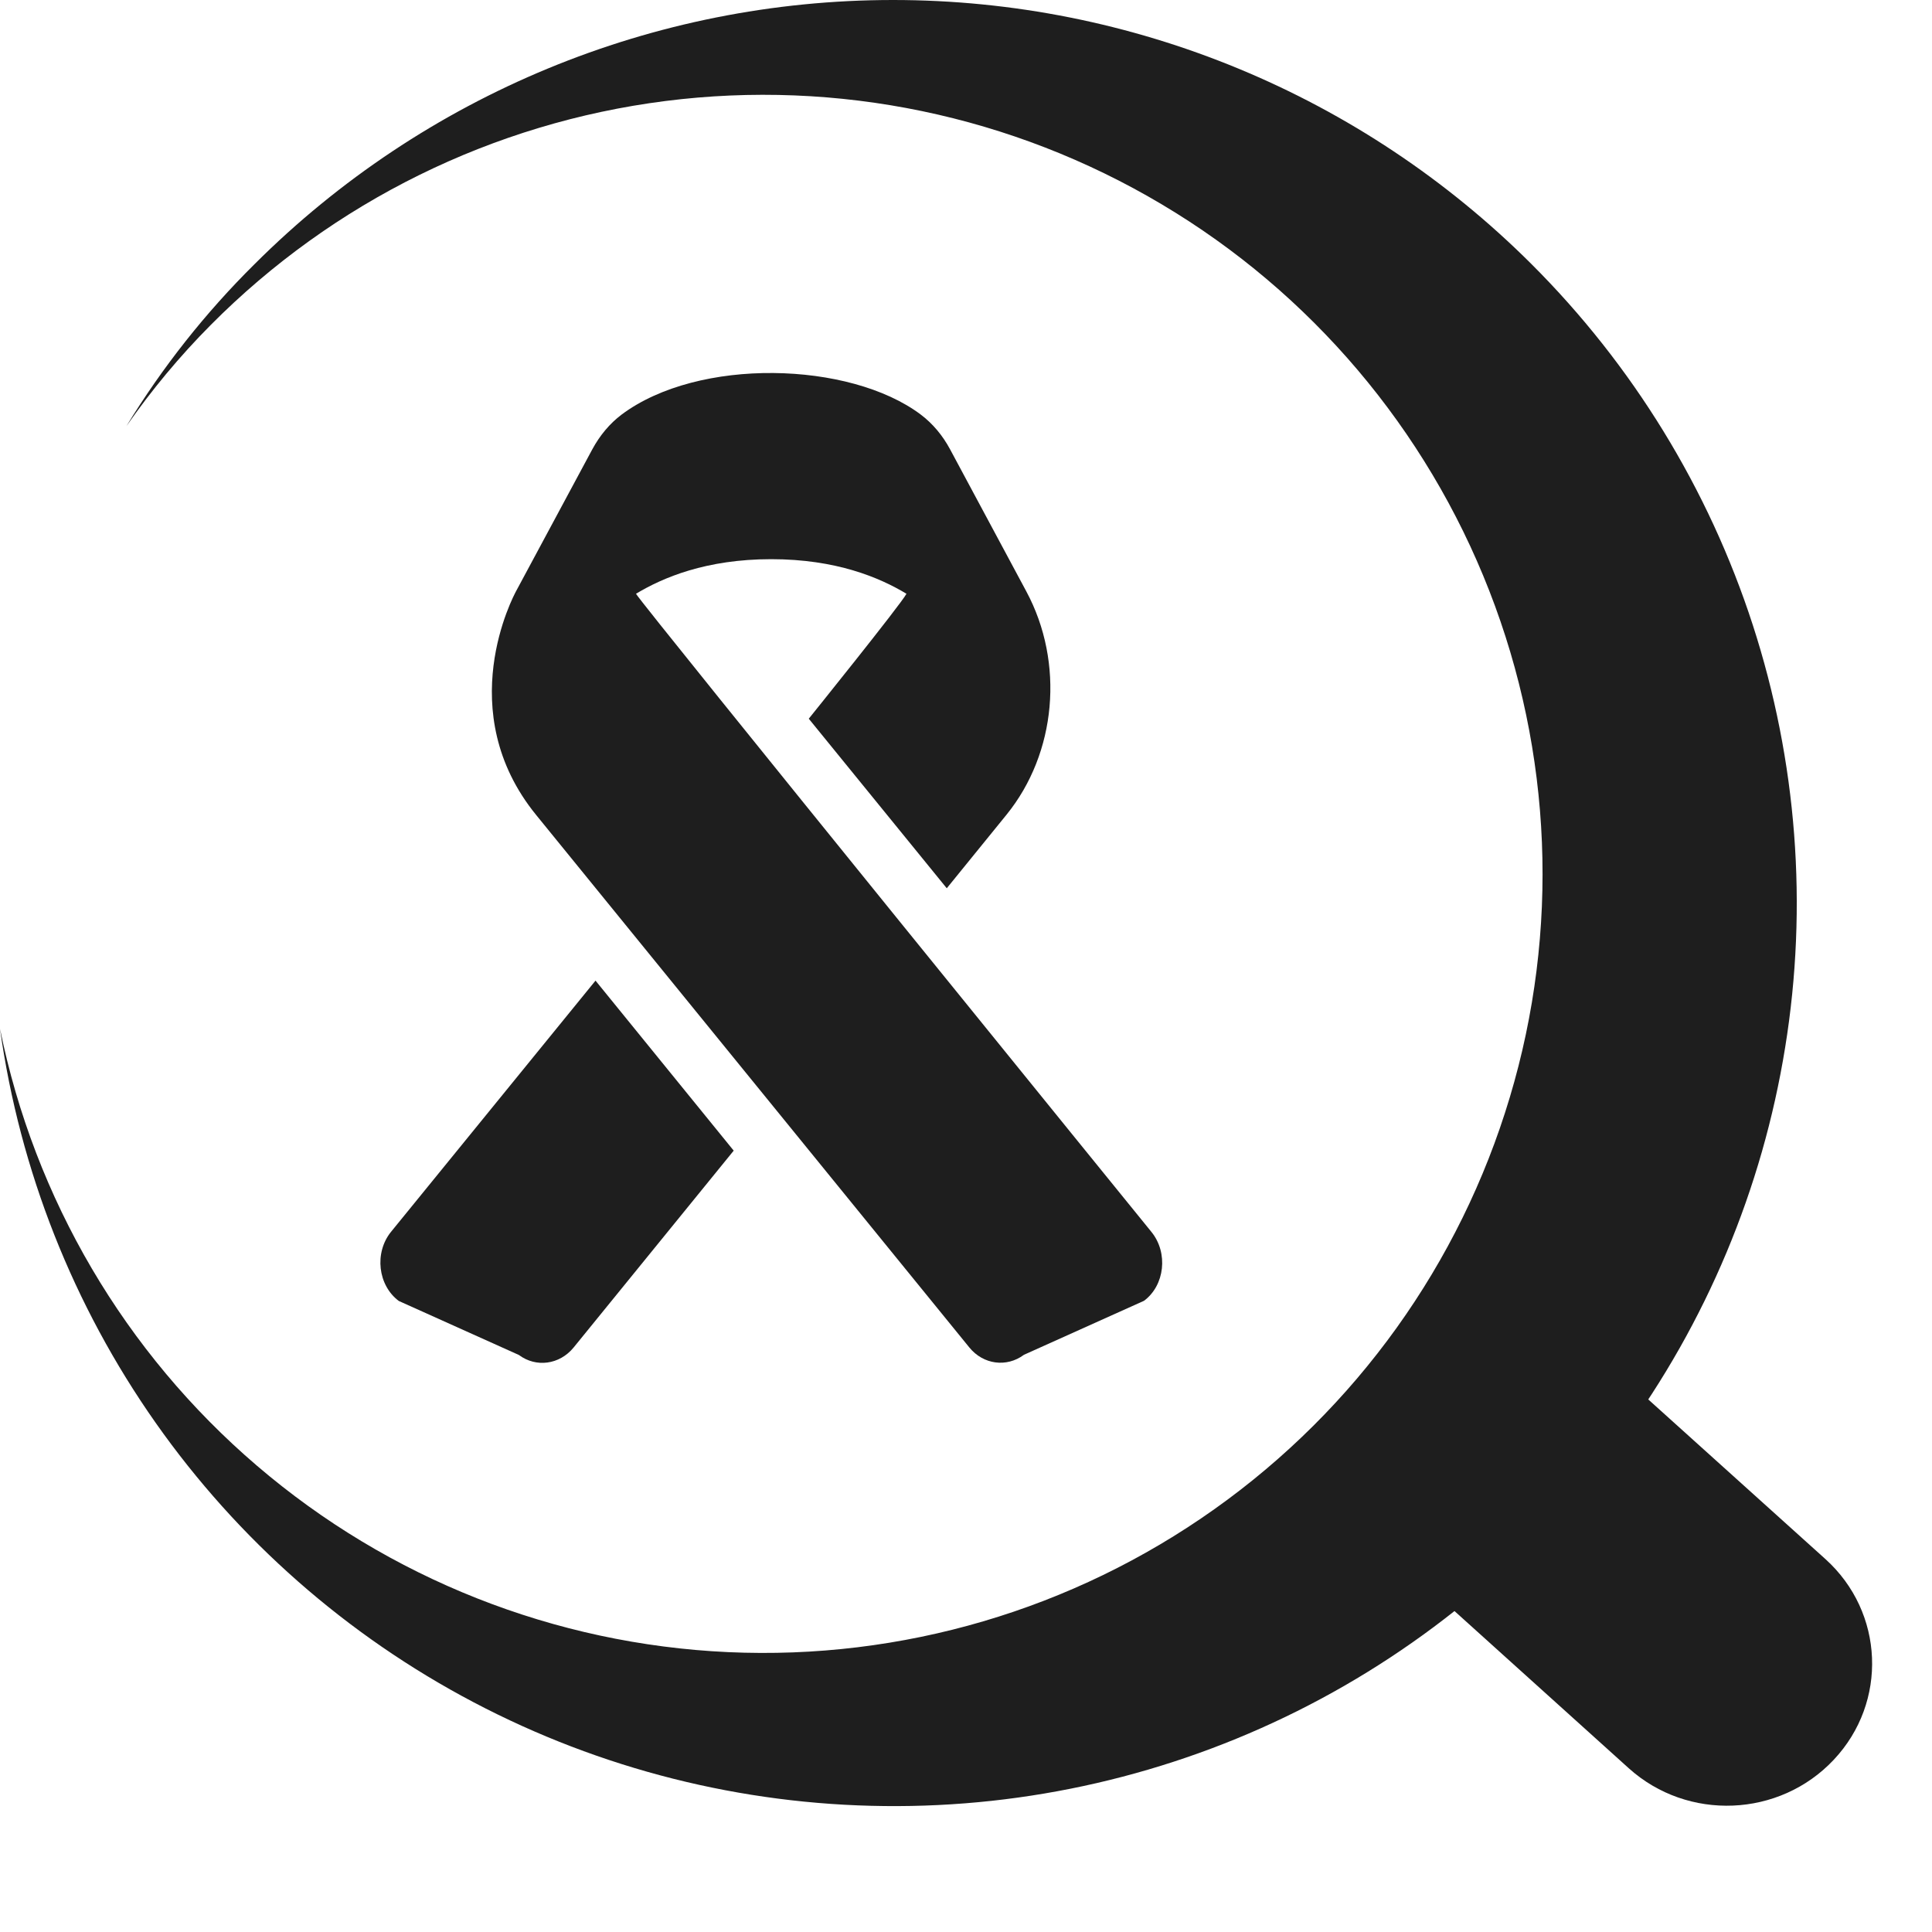 <svg width="21" height="21" viewBox="0 0 21 21" fill="none" xmlns="http://www.w3.org/2000/svg">
<path d="M15.227 16.986L17.363 14.713L19.842 16.947C20.481 17.524 20.522 18.501 19.932 19.128V19.128C19.342 19.756 18.345 19.797 17.705 19.221L15.227 16.986Z" fill="#1E1E1E"/>
<path d="M16.644 2.868C14.803 1.032 12.308 0 9.707 0C7.106 0 4.611 1.032 2.77 2.868C2.235 3.397 1.766 3.99 1.374 4.632C1.647 4.24 1.953 3.872 2.29 3.533C3.62 2.193 5.359 1.336 7.232 1.098C9.105 0.86 11.003 1.255 12.626 2.22C14.249 3.184 15.502 4.663 16.188 6.422C16.874 8.181 16.953 10.119 16.411 11.927C15.87 13.736 14.74 15.311 13.2 16.404C11.661 17.497 9.801 18.044 7.915 17.958C6.029 17.872 4.226 17.159 2.792 15.931C1.358 14.704 0.375 13.032 0 11.182C0.216 12.723 0.796 14.191 1.691 15.464C2.587 16.738 3.773 17.78 5.15 18.504C6.528 19.229 8.058 19.615 9.615 19.631C11.171 19.648 12.71 19.293 14.102 18.598C15.495 17.902 16.702 16.885 17.624 15.631C18.546 14.377 19.156 12.921 19.404 11.384C19.653 9.848 19.532 8.274 19.052 6.793C18.572 5.313 17.746 3.967 16.644 2.868V2.868Z" fill="#1E1E1E"/>
<g clip-path="url(#clip0_1692_395)">
<path d="M4.249 13.391C4.067 13.618 4.107 13.971 4.335 14.141L5.64 14.728C5.828 14.868 6.082 14.833 6.234 14.648L7.975 12.507L6.473 10.659L4.249 13.391ZM12.516 13.391C12.516 13.391 6.977 6.57 6.913 6.454C7.205 6.278 7.675 6.078 8.383 6.078C9.09 6.078 9.561 6.278 9.853 6.454C9.79 6.572 8.791 7.812 8.791 7.812L10.291 9.655L10.94 8.856C11.484 8.186 11.572 7.204 11.156 6.429L10.327 4.884C10.246 4.733 10.139 4.605 10.008 4.506C9.236 3.926 7.592 3.882 6.757 4.506C6.626 4.605 6.52 4.733 6.438 4.884L5.611 6.423C5.583 6.475 4.908 7.73 5.829 8.86L10.536 14.646C10.688 14.833 10.942 14.866 11.13 14.726L12.435 14.139C12.661 13.971 12.7 13.618 12.516 13.391Z" fill="#1E1E1E"/>
</g>
<defs>
<clipPath id="clip0_1692_395">
<rect width="8.498" height="10.76" fill="white" transform="translate(4.133 4.054)"/>
</clipPath>
</defs>
</svg>
